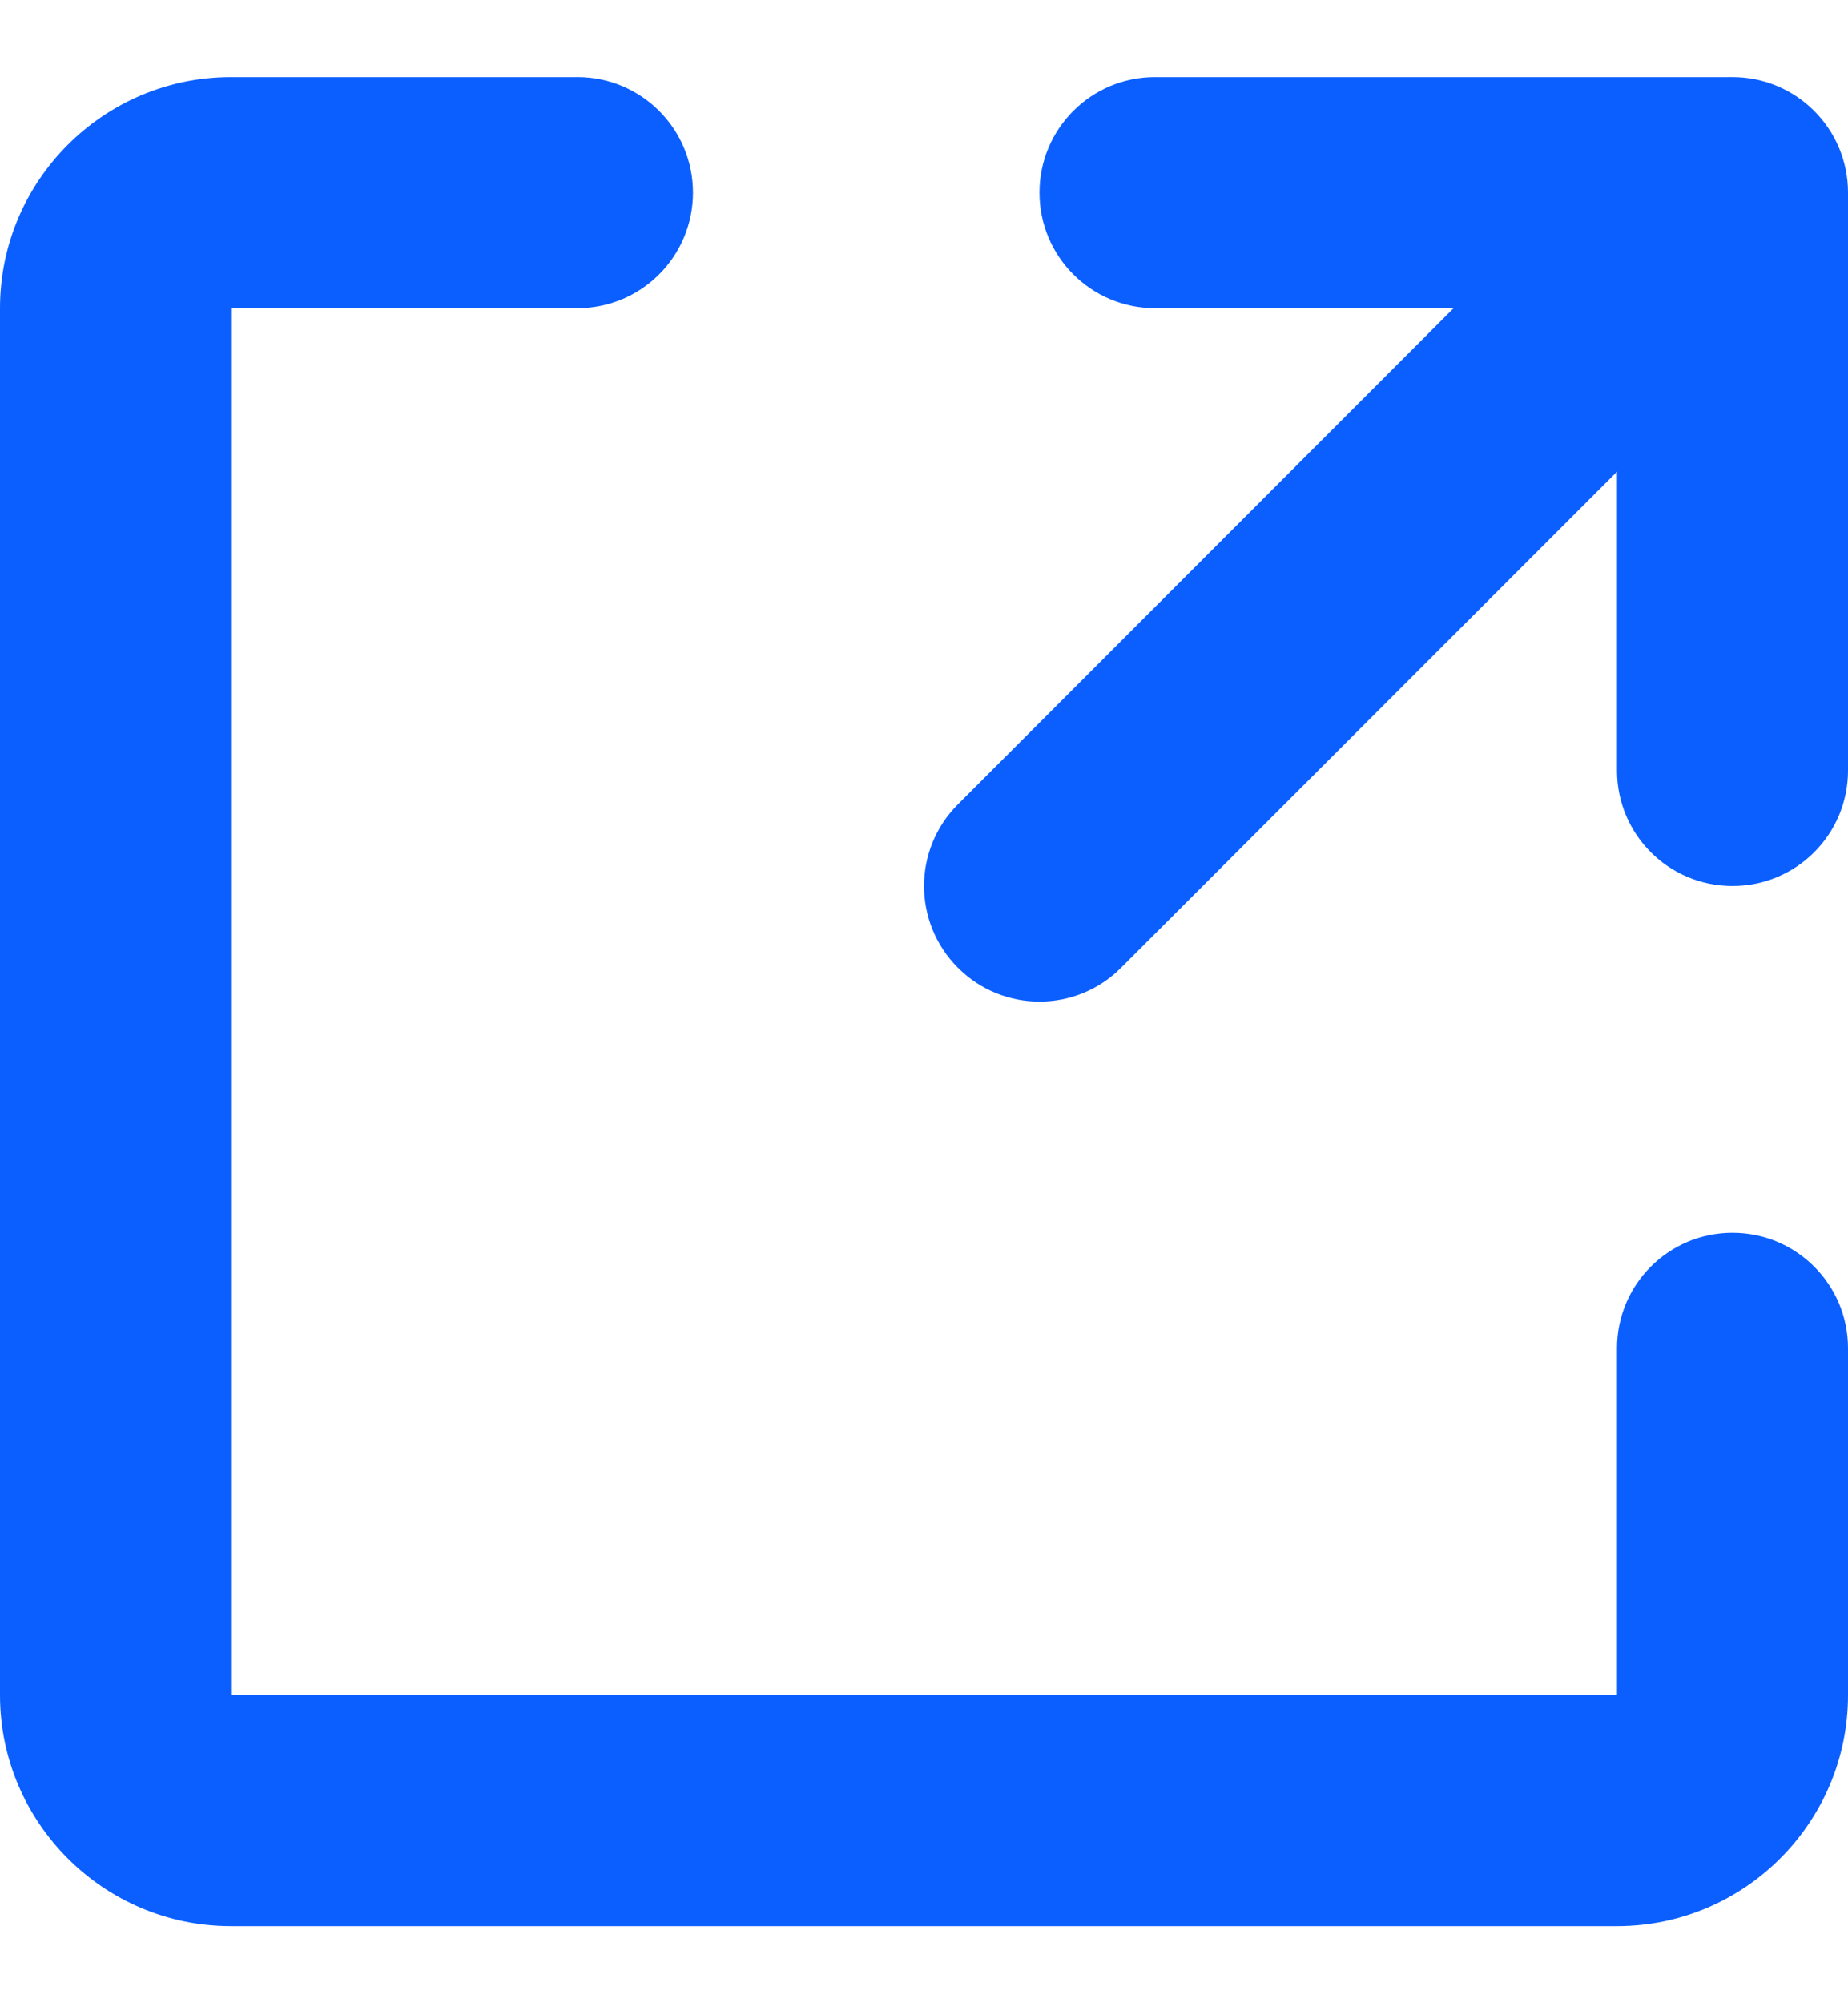      <svg
              width="12"
              height="13"
              viewBox="0 0 12 13"
              fill="none"
              xmlns="http://www.w3.org/2000/svg"
            >
              <path
                d="M10.5 8.75C10.5 8.336 10.835 8 11.25 8C11.665 8 12 8.336 12 8.75V11C12 11.827 11.327 12.5 10.5 12.5H1.5C0.673 12.5 0 11.827 0 11V2C0 1.173 0.673 0.5 1.5 0.5H3.75C4.165 0.5 4.5 0.836 4.5 1.25C4.5 1.664 4.165 2 3.75 2H1.5V11H10.5V8.75Z"
                fill="#0B5FFF"
              />
              <path
                d="M7.5 0.5H11.25C11.665 0.5 12 0.836 12 1.25V5C12 5.414 11.665 5.75 11.25 5.75C10.835 5.75 10.5 5.414 10.5 5V3.061L7.28 6.28C7.134 6.427 6.942 6.5 6.75 6.5C6.558 6.5 6.366 6.427 6.22 6.28C5.927 5.987 5.927 5.513 6.22 5.22L9.439 2H7.5C7.085 2 6.75 1.664 6.75 1.25C6.75 0.836 7.085 0.5 7.5 0.5Z"
                fill="#0B5FFF"
              />
            </svg>